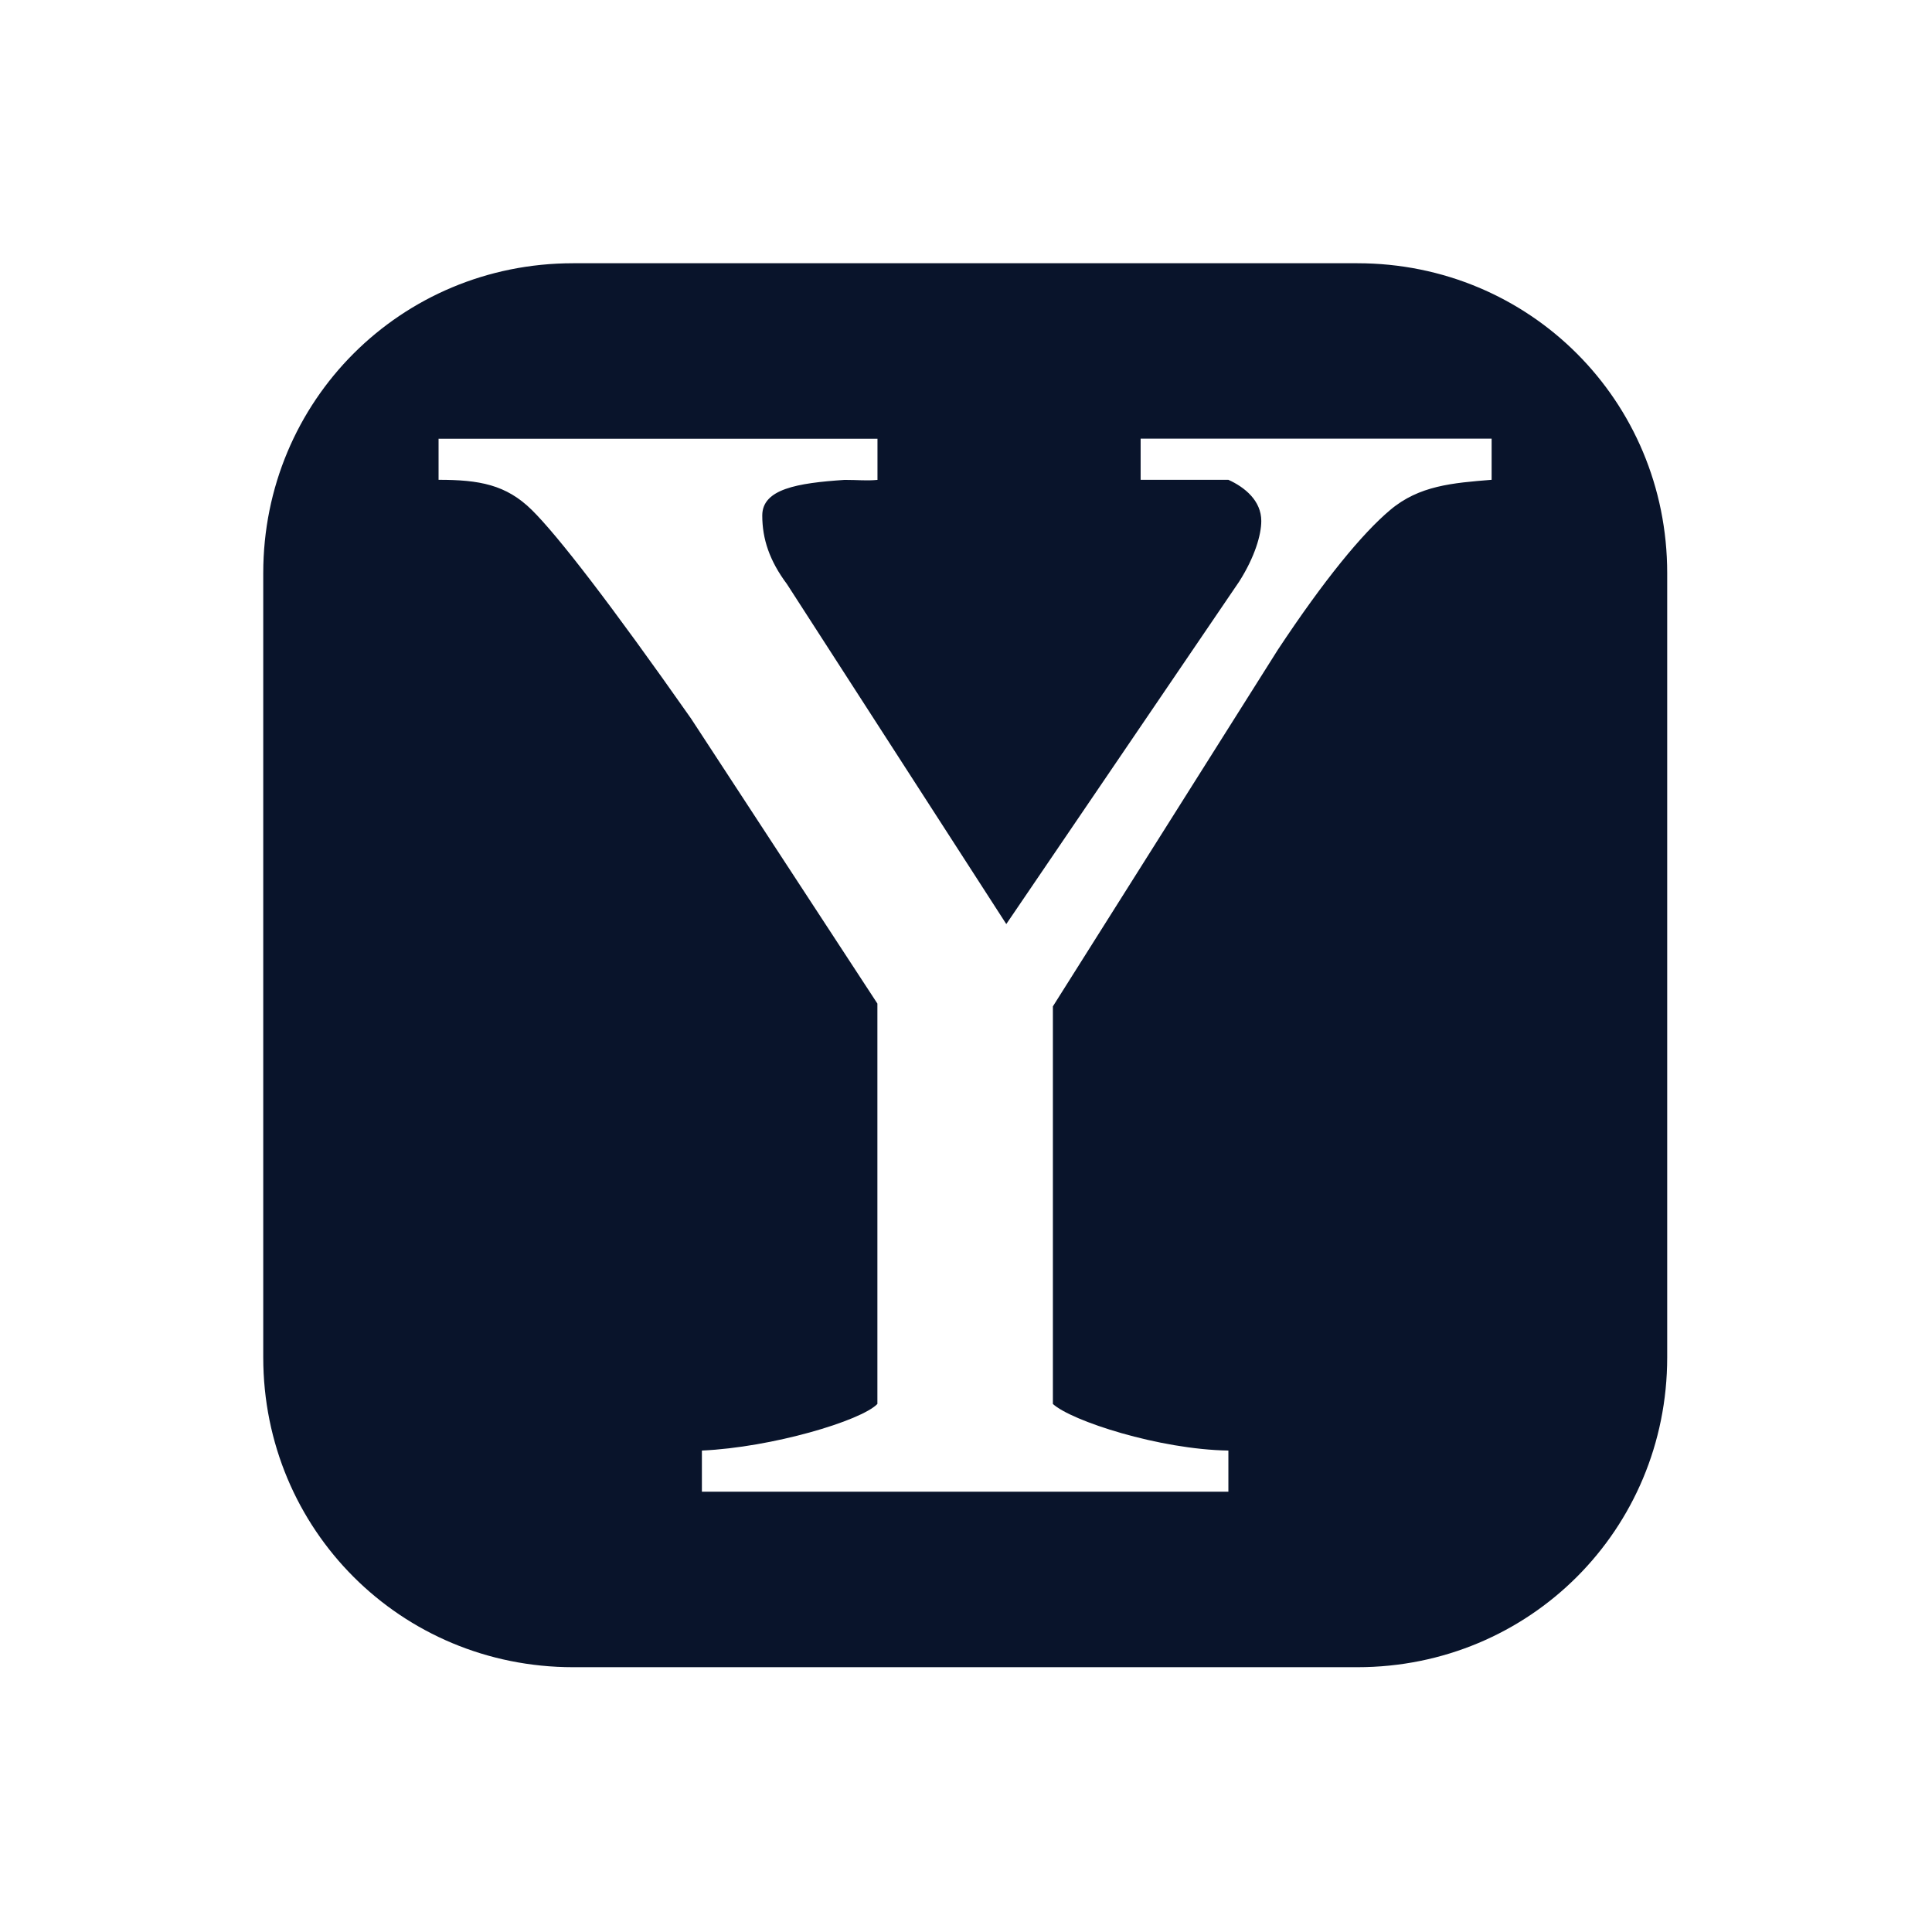 <svg xmlns="http://www.w3.org/2000/svg" width="22" height="22" viewBox="0 0 6.209 6.209">
 <path transform="scale(.282)" d="m6.531 3c-1.963 0-3.531 1.568-3.531 3.531v8.938c0 1.963 1.568 3.531 3.531 3.531h8.938c1.963 0 3.531-1.568 3.531-3.531v-8.938c0-1.963-1.568-3.531-3.531-3.531h-8.938zm-1.531 2h5v0.469c-0.129 0.012-0.211 0-0.375 0-0.54 0.036-0.938 0.104-0.938 0.406 0 0.266 0.082 0.515 0.281 0.781l2.5 3.875 2.656-3.906c0.176-0.278 0.25-0.53 0.25-0.688 0-0.23-0.187-0.384-0.375-0.469h-1v-0.469h4v0.469c-0.446 0.036-0.827 0.066-1.156 0.344-0.317 0.266-0.753 0.796-1.281 1.594l-2.563 4.063v4.531c0.211 0.193 1.213 0.519 2 0.531v0.469h-6v-0.469c0.799-0.036 1.812-0.338 2-0.531v-4.563l-2.125-3.25c-0.916-1.305-1.519-2.085-1.813-2.375s-0.601-0.344-1.063-0.344v-0.469z" fill="#09142b" />
</svg>